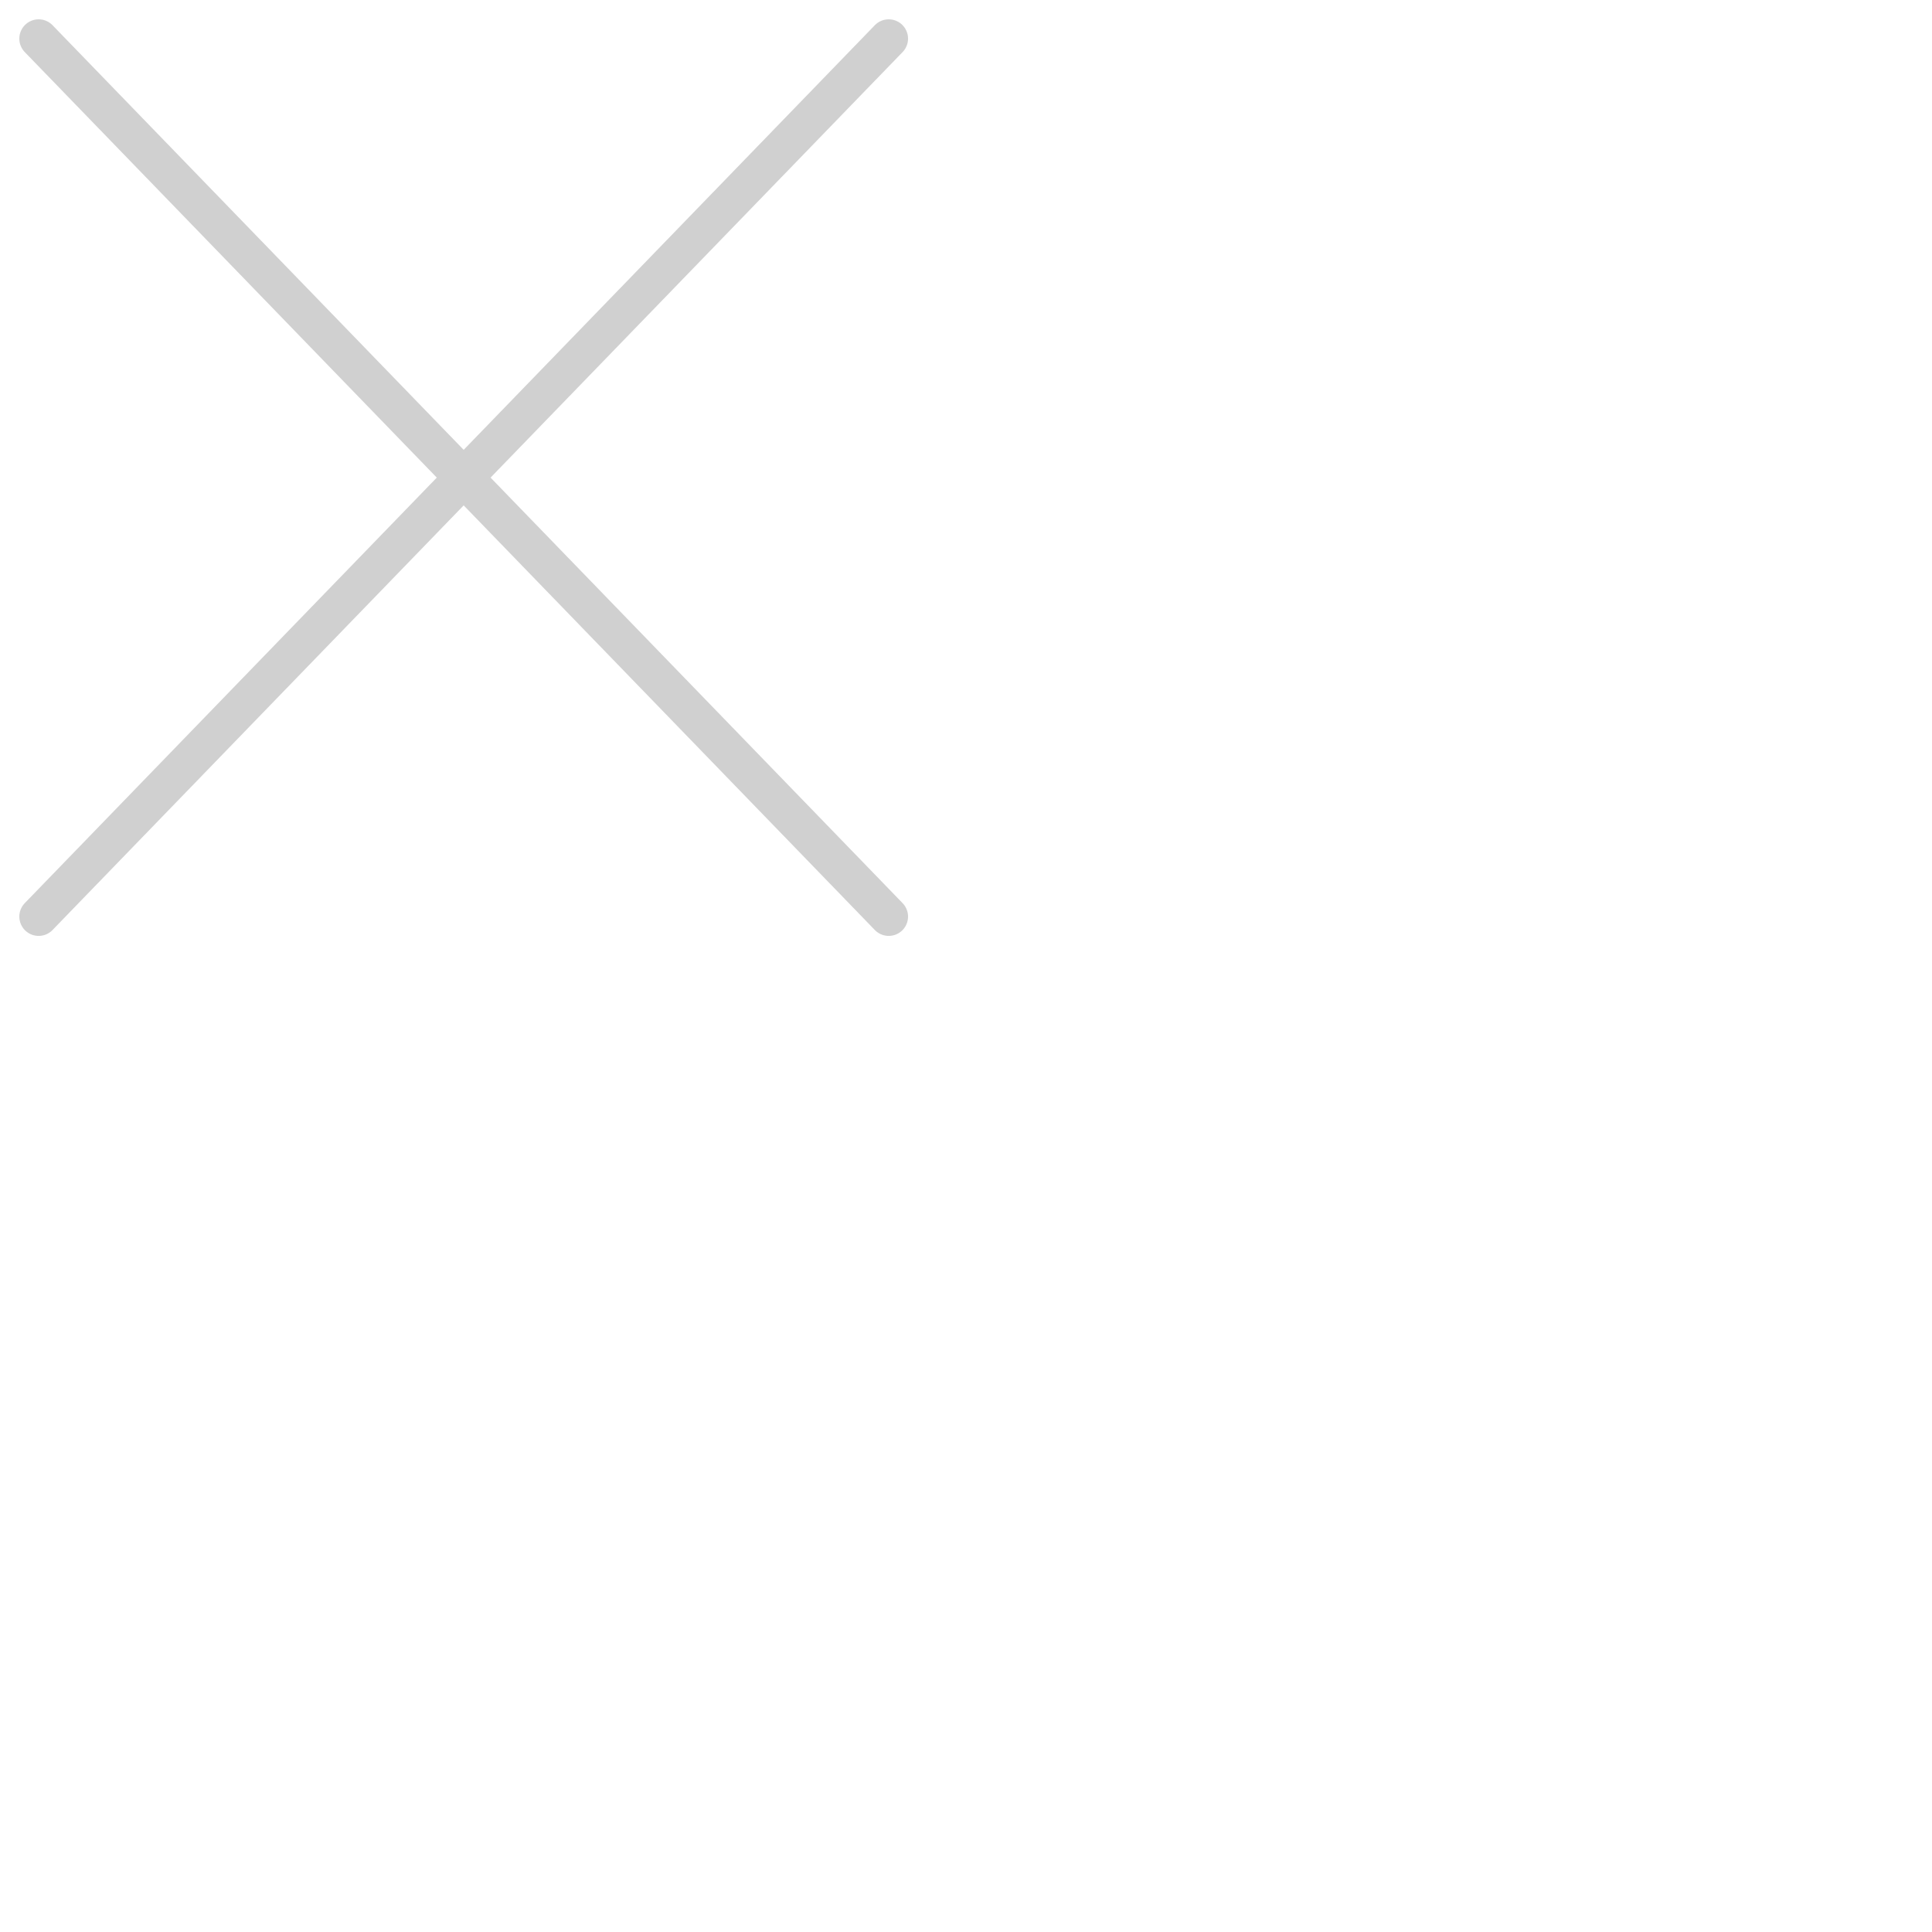<svg width="50" height="50" viewBox="0 0 50 50" fill="none" preserveAspectRatio="none" xmlns="http://www.w3.org/2000/svg">
<path d="M1 23.721L23 1M23 23.721L1 1" stroke="#141517" stroke-opacity="0.2" stroke-linecap="round" stroke-linejoin="round"/>
</svg>
